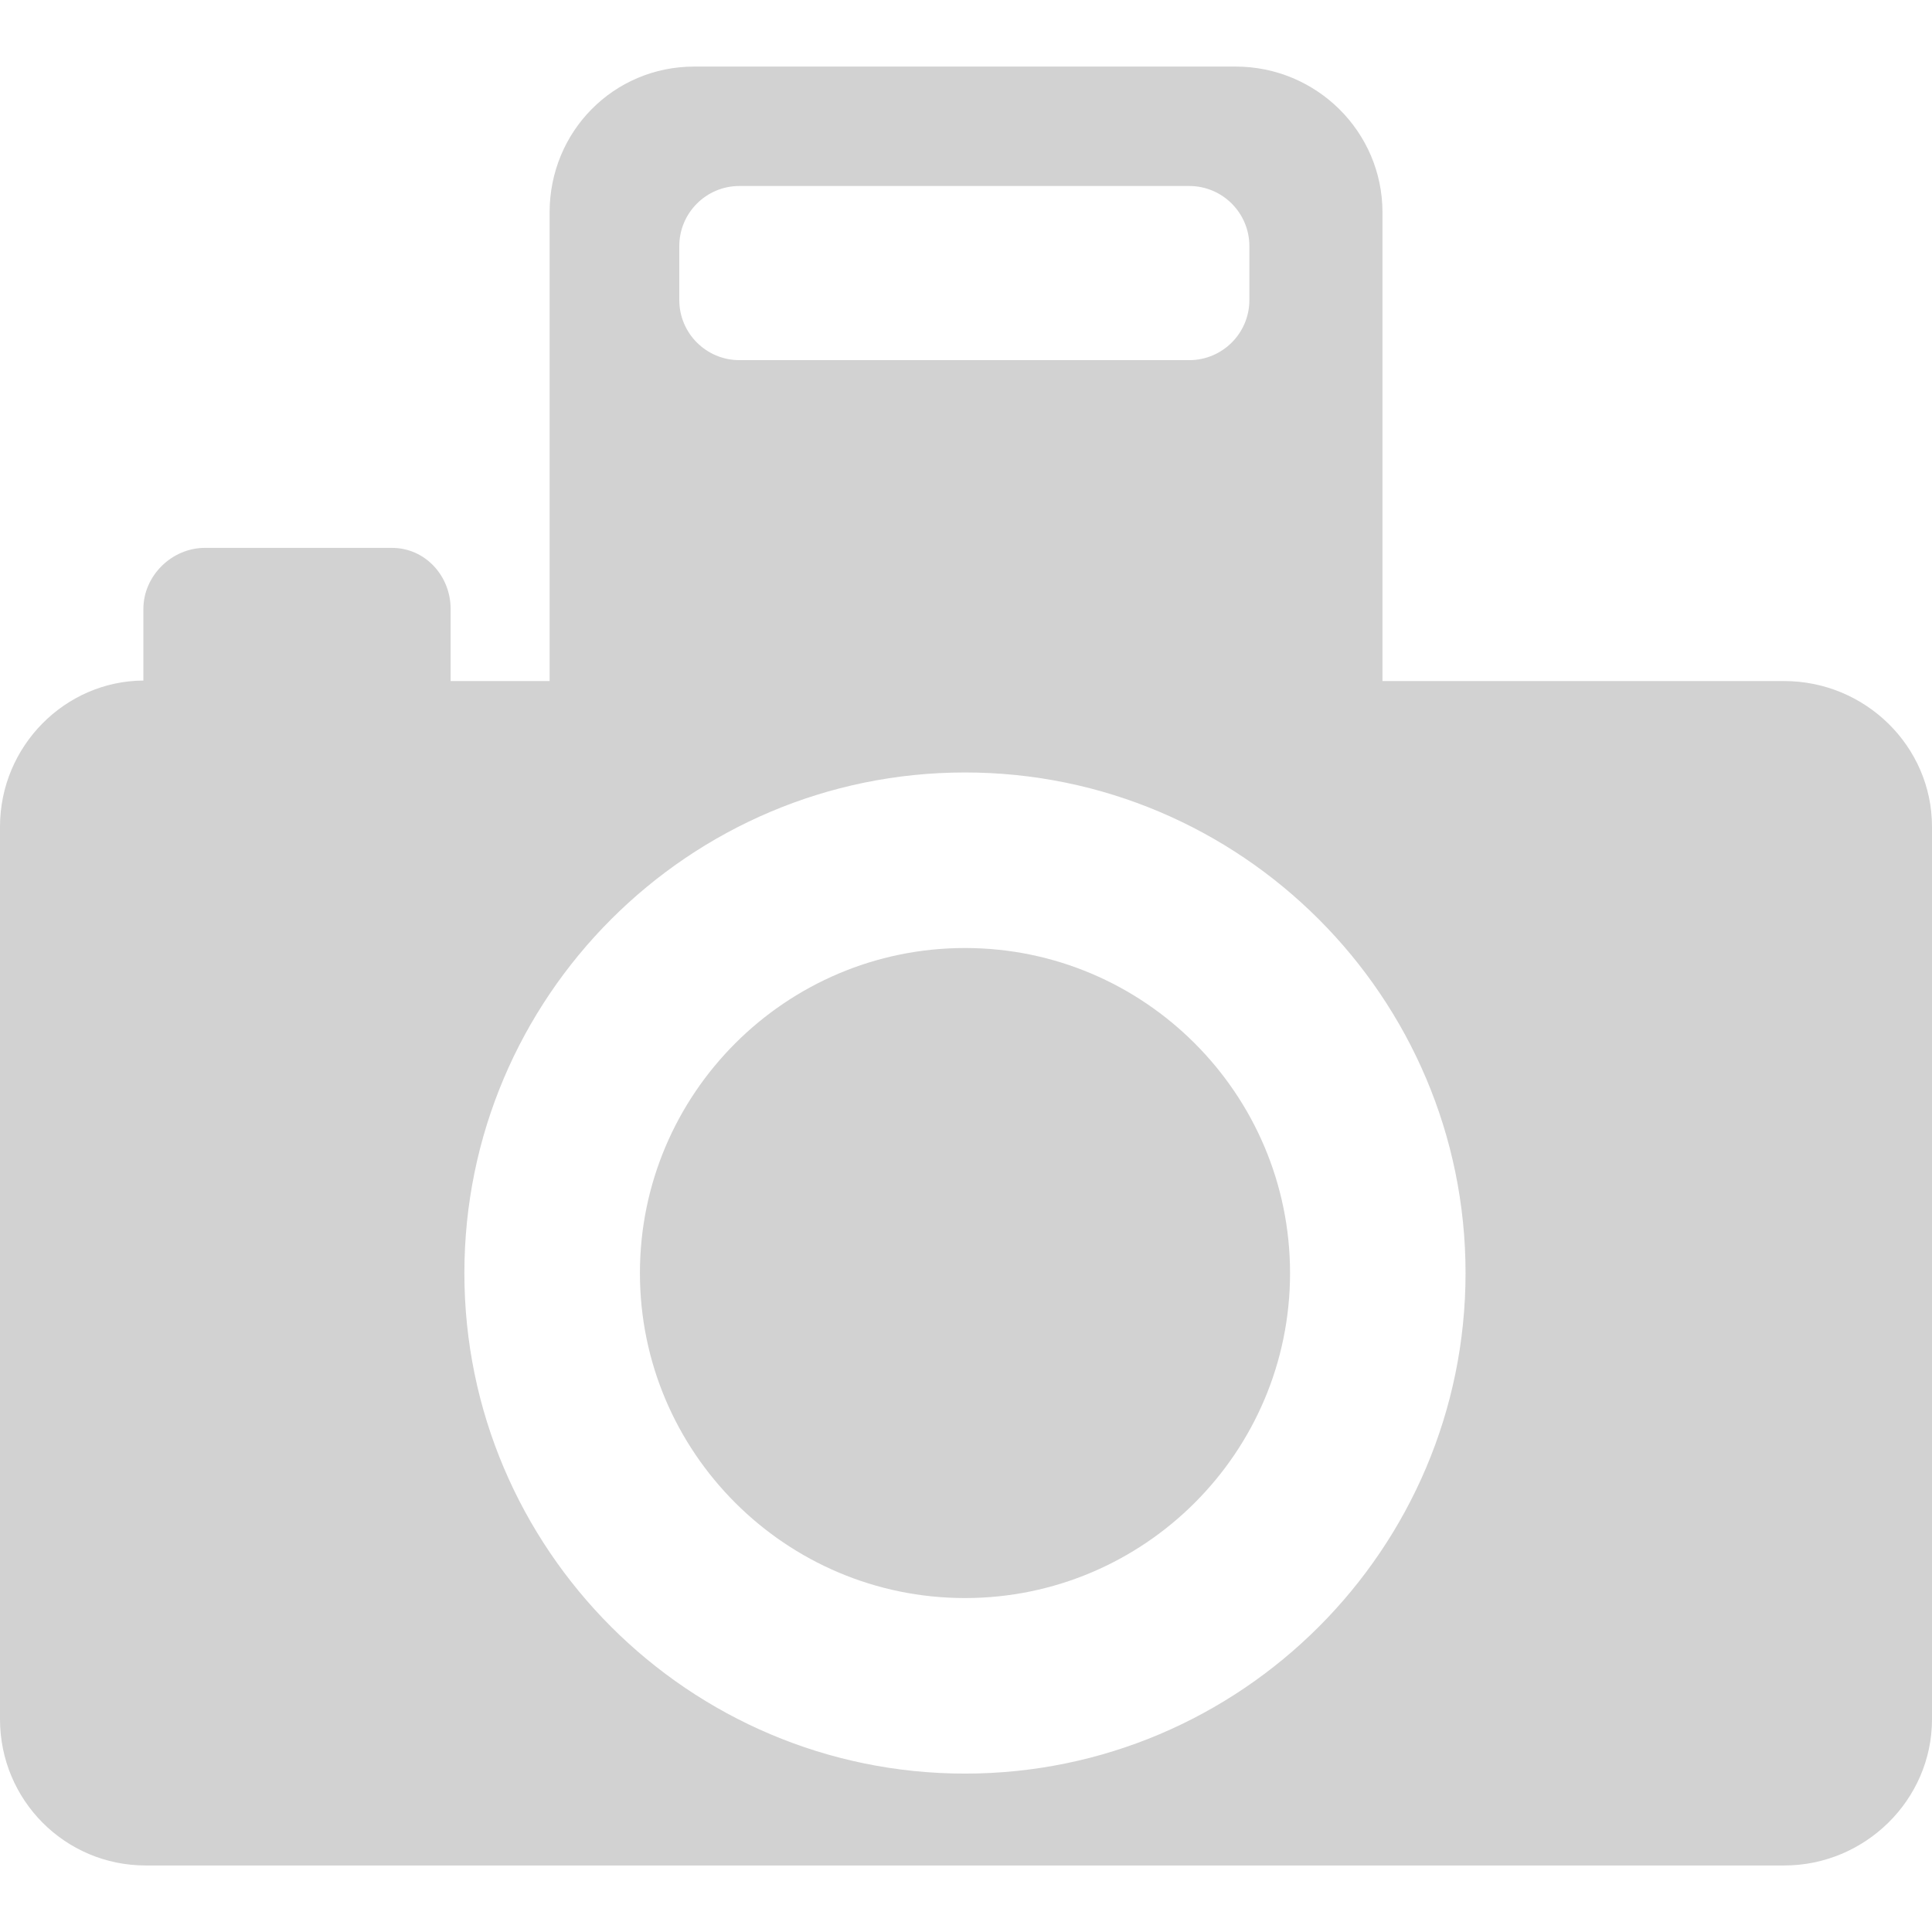 <?xml version="1.0" encoding="iso-8859-1"?>
<!-- Generator: Adobe Illustrator 16.0.0, SVG Export Plug-In . SVG Version: 6.00 Build 0)  -->
<!DOCTYPE svg PUBLIC "-//W3C//DTD SVG 1.1//EN" "http://www.w3.org/Graphics/SVG/1.1/DTD/svg11.dtd">
<svg version="1.1" id="Capa_1" xmlns="http://www.w3.org/2000/svg" xmlns:xlink="http://www.w3.org/1999/xlink" x="0px" y="0px"
	 width="45.652px" height="45.653px" viewBox="0 0 45.652 45.653" style="enable-background:new 0 0 45.652 45.653;"
	 xml:space="preserve" fill="#d2d2d2">
<g>
	<g>
		<path d="M42.16,16.093h-9.493V5.018c0-1.908-1.562-3.445-3.47-3.445H16.406c-1.909,0-3.419,1.537-3.419,3.445v11.074h-2.339
			v-1.703c0-0.783-0.602-1.443-1.386-1.443h-4.42c-0.784,0-1.454,0.66-1.454,1.443v1.692C1.533,16.092,0,17.635,0,19.536v21.088
			c0,1.909,1.534,3.456,3.443,3.456H42.16c1.908,0,3.492-1.547,3.492-3.456V19.537C45.652,17.627,44.068,16.093,42.16,16.093z
			 M16.051,5.816c0-0.784,0.636-1.421,1.42-1.421h10.63c0.785,0,1.421,0.637,1.421,1.421V7.09c0,0.783-0.636,1.42-1.421,1.42h-10.63
			c-0.784,0-1.42-0.637-1.42-1.42V5.816z M22.802,41.909c-6.523,0-11.829-5.307-11.829-11.827c0-6.522,5.306-11.829,11.829-11.829
			c6.522,0,11.828,5.307,11.828,11.829C34.63,36.602,29.324,41.909,22.802,41.909z"/>
		<path d="M22.802,22.401c-4.235,0-7.681,3.445-7.681,7.681c0,4.236,3.446,7.679,7.681,7.679c4.235,0,7.681-3.442,7.681-7.679
			C30.482,25.846,27.037,22.401,22.802,22.401z"/>
	</g>
</g>
<g>
</g>
<g>
</g>
<g>
</g>
<g>
</g>
<g>
</g>
<g>
</g>
<g>
</g>
<g>
</g>
<g>
</g>
<g>
</g>
<g>
</g>
<g>
</g>
<g>
</g>
<g>
</g>
<g>
</g>
</svg>

